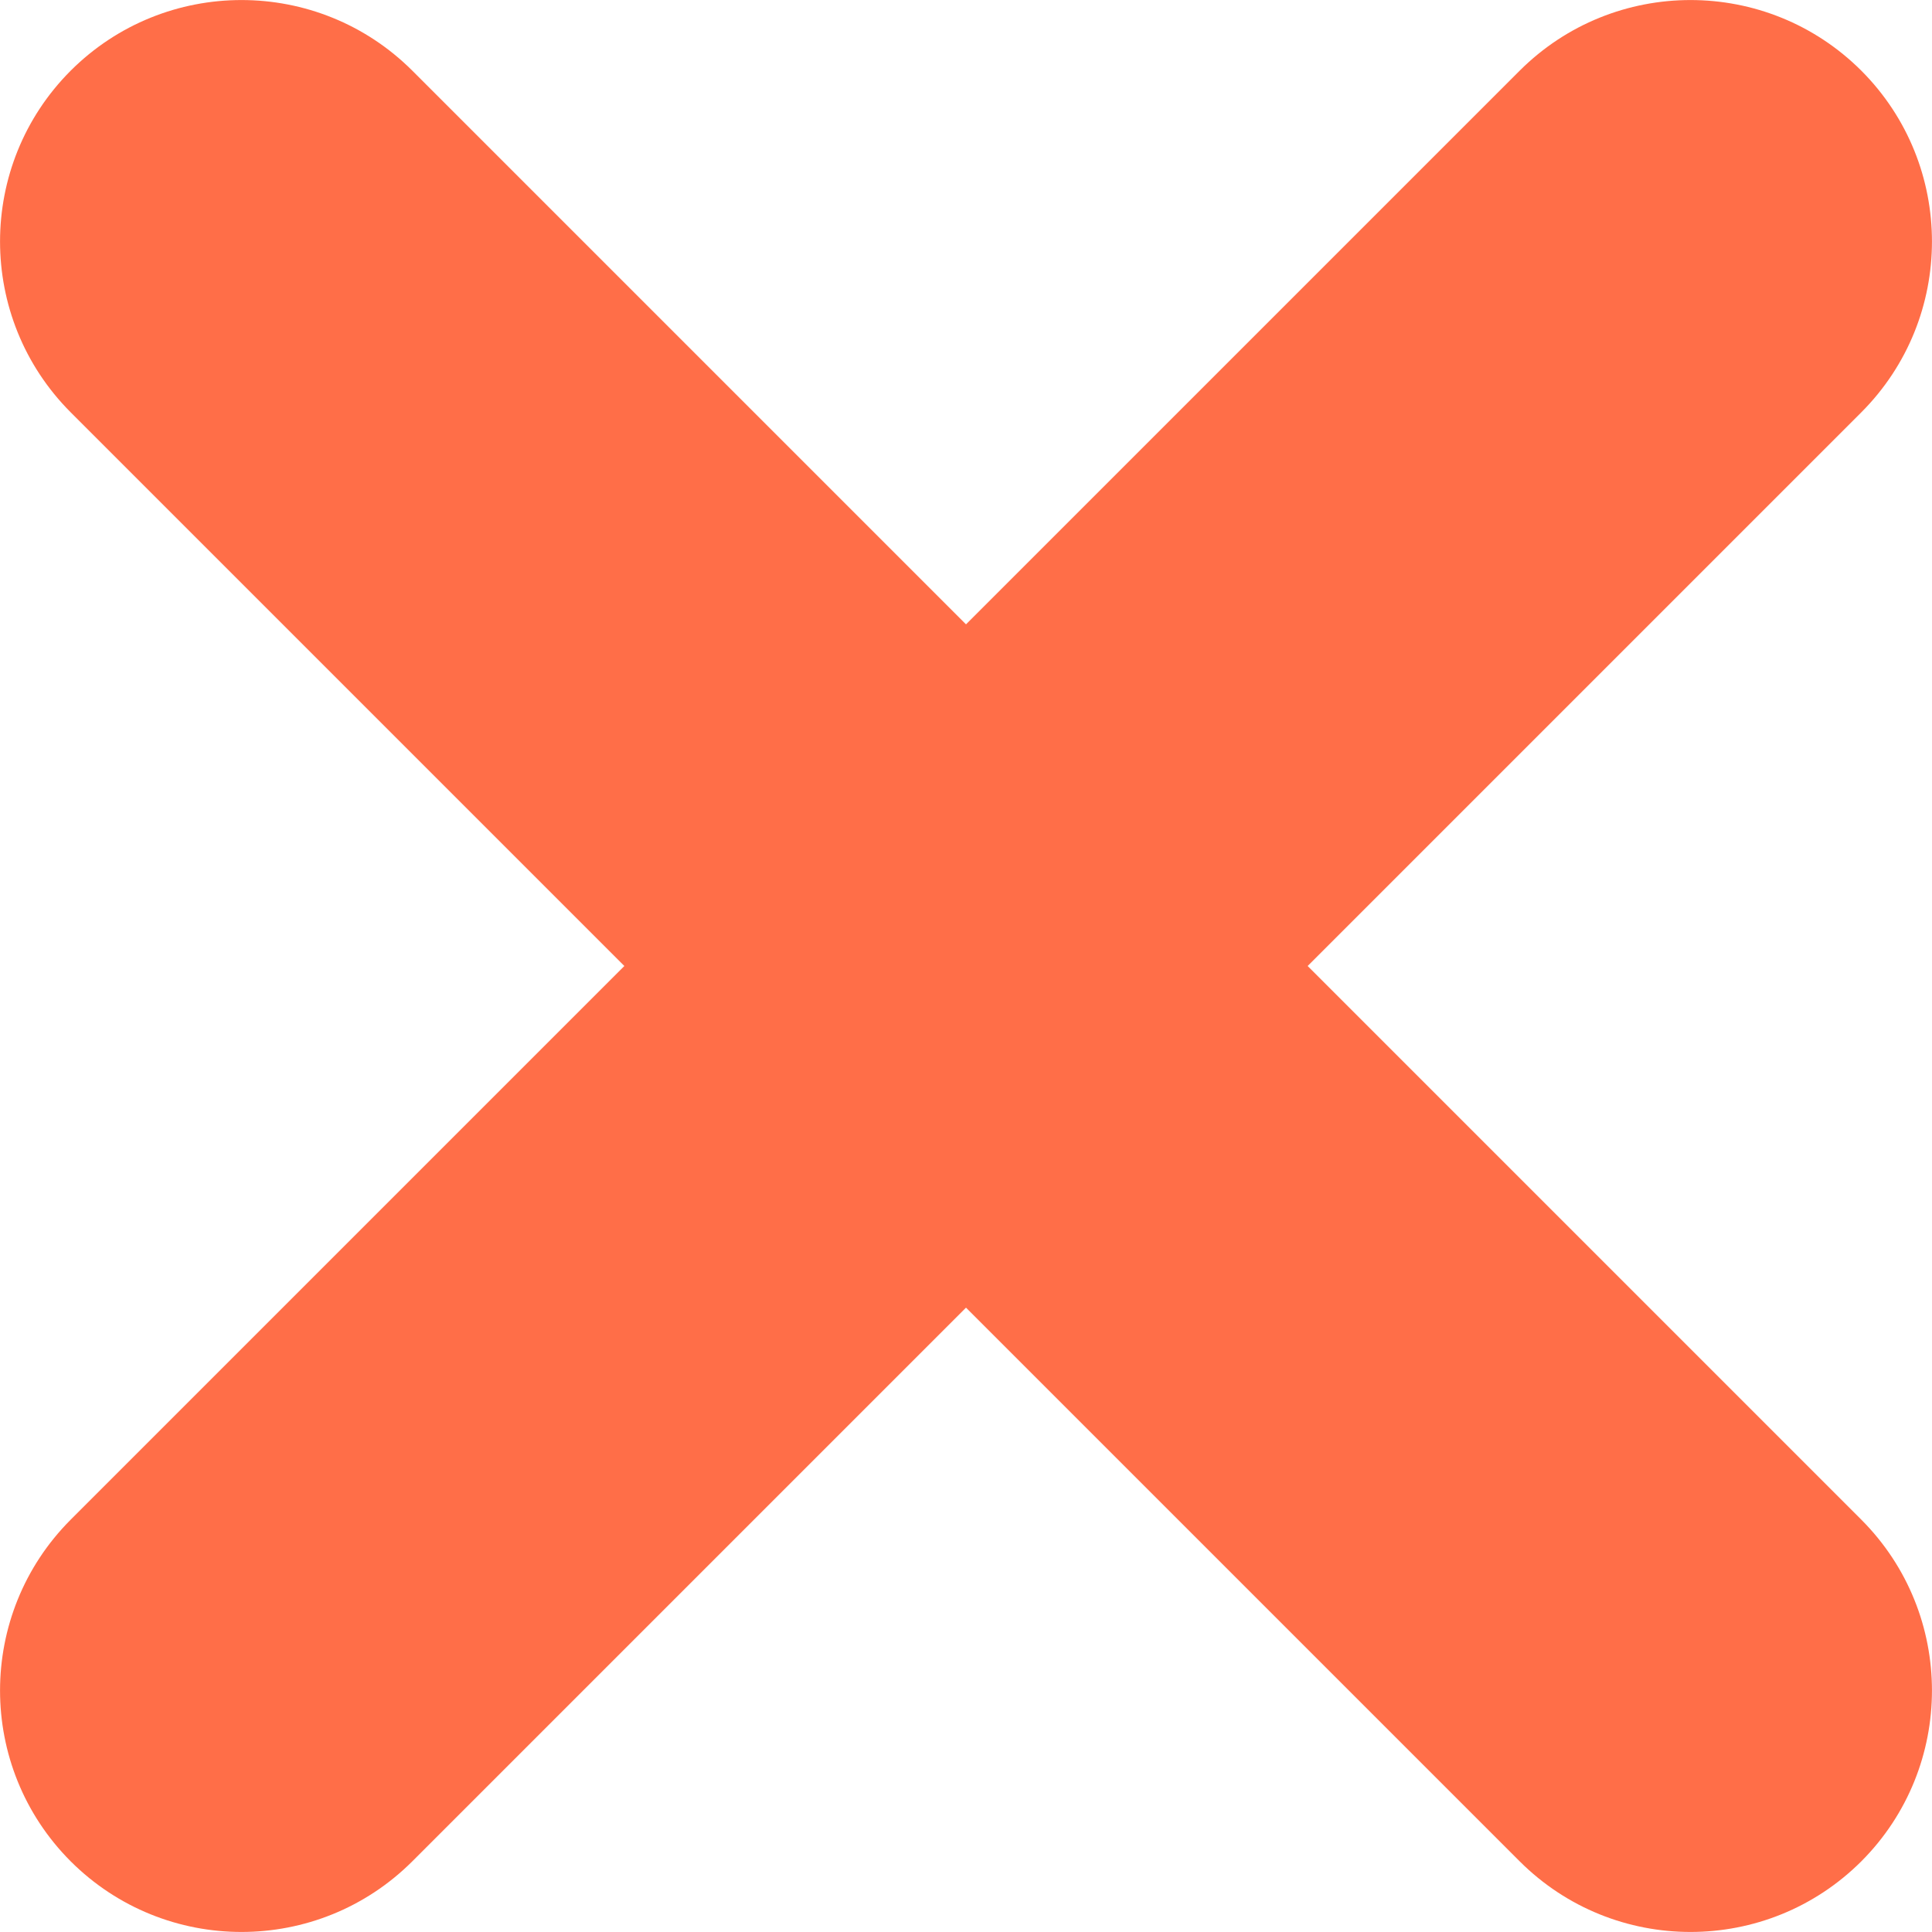 <svg width="12" height="12" viewBox="0 0 12 12" fill="none" xmlns="http://www.w3.org/2000/svg">
<path fill-rule="evenodd" clip-rule="evenodd" d="M0.439 0.439C1.025 -0.146 1.975 -0.146 2.561 0.439L11.561 9.439C12.146 10.025 12.146 10.975 11.561 11.561C10.975 12.146 10.025 12.146 9.439 11.561L0.439 2.561C-0.146 1.975 -0.146 1.025 0.439 0.439Z" fill="#FF6E48"/>
<path fill-rule="evenodd" clip-rule="evenodd" d="M11.561 0.439C12.146 1.025 12.146 1.975 11.561 2.561L2.561 11.561C1.975 12.146 1.025 12.146 0.439 11.561C-0.146 10.975 -0.146 10.025 0.439 9.439L9.439 0.439C10.025 -0.146 10.975 -0.146 11.561 0.439Z" fill="#FF6E48"/>
</svg>
